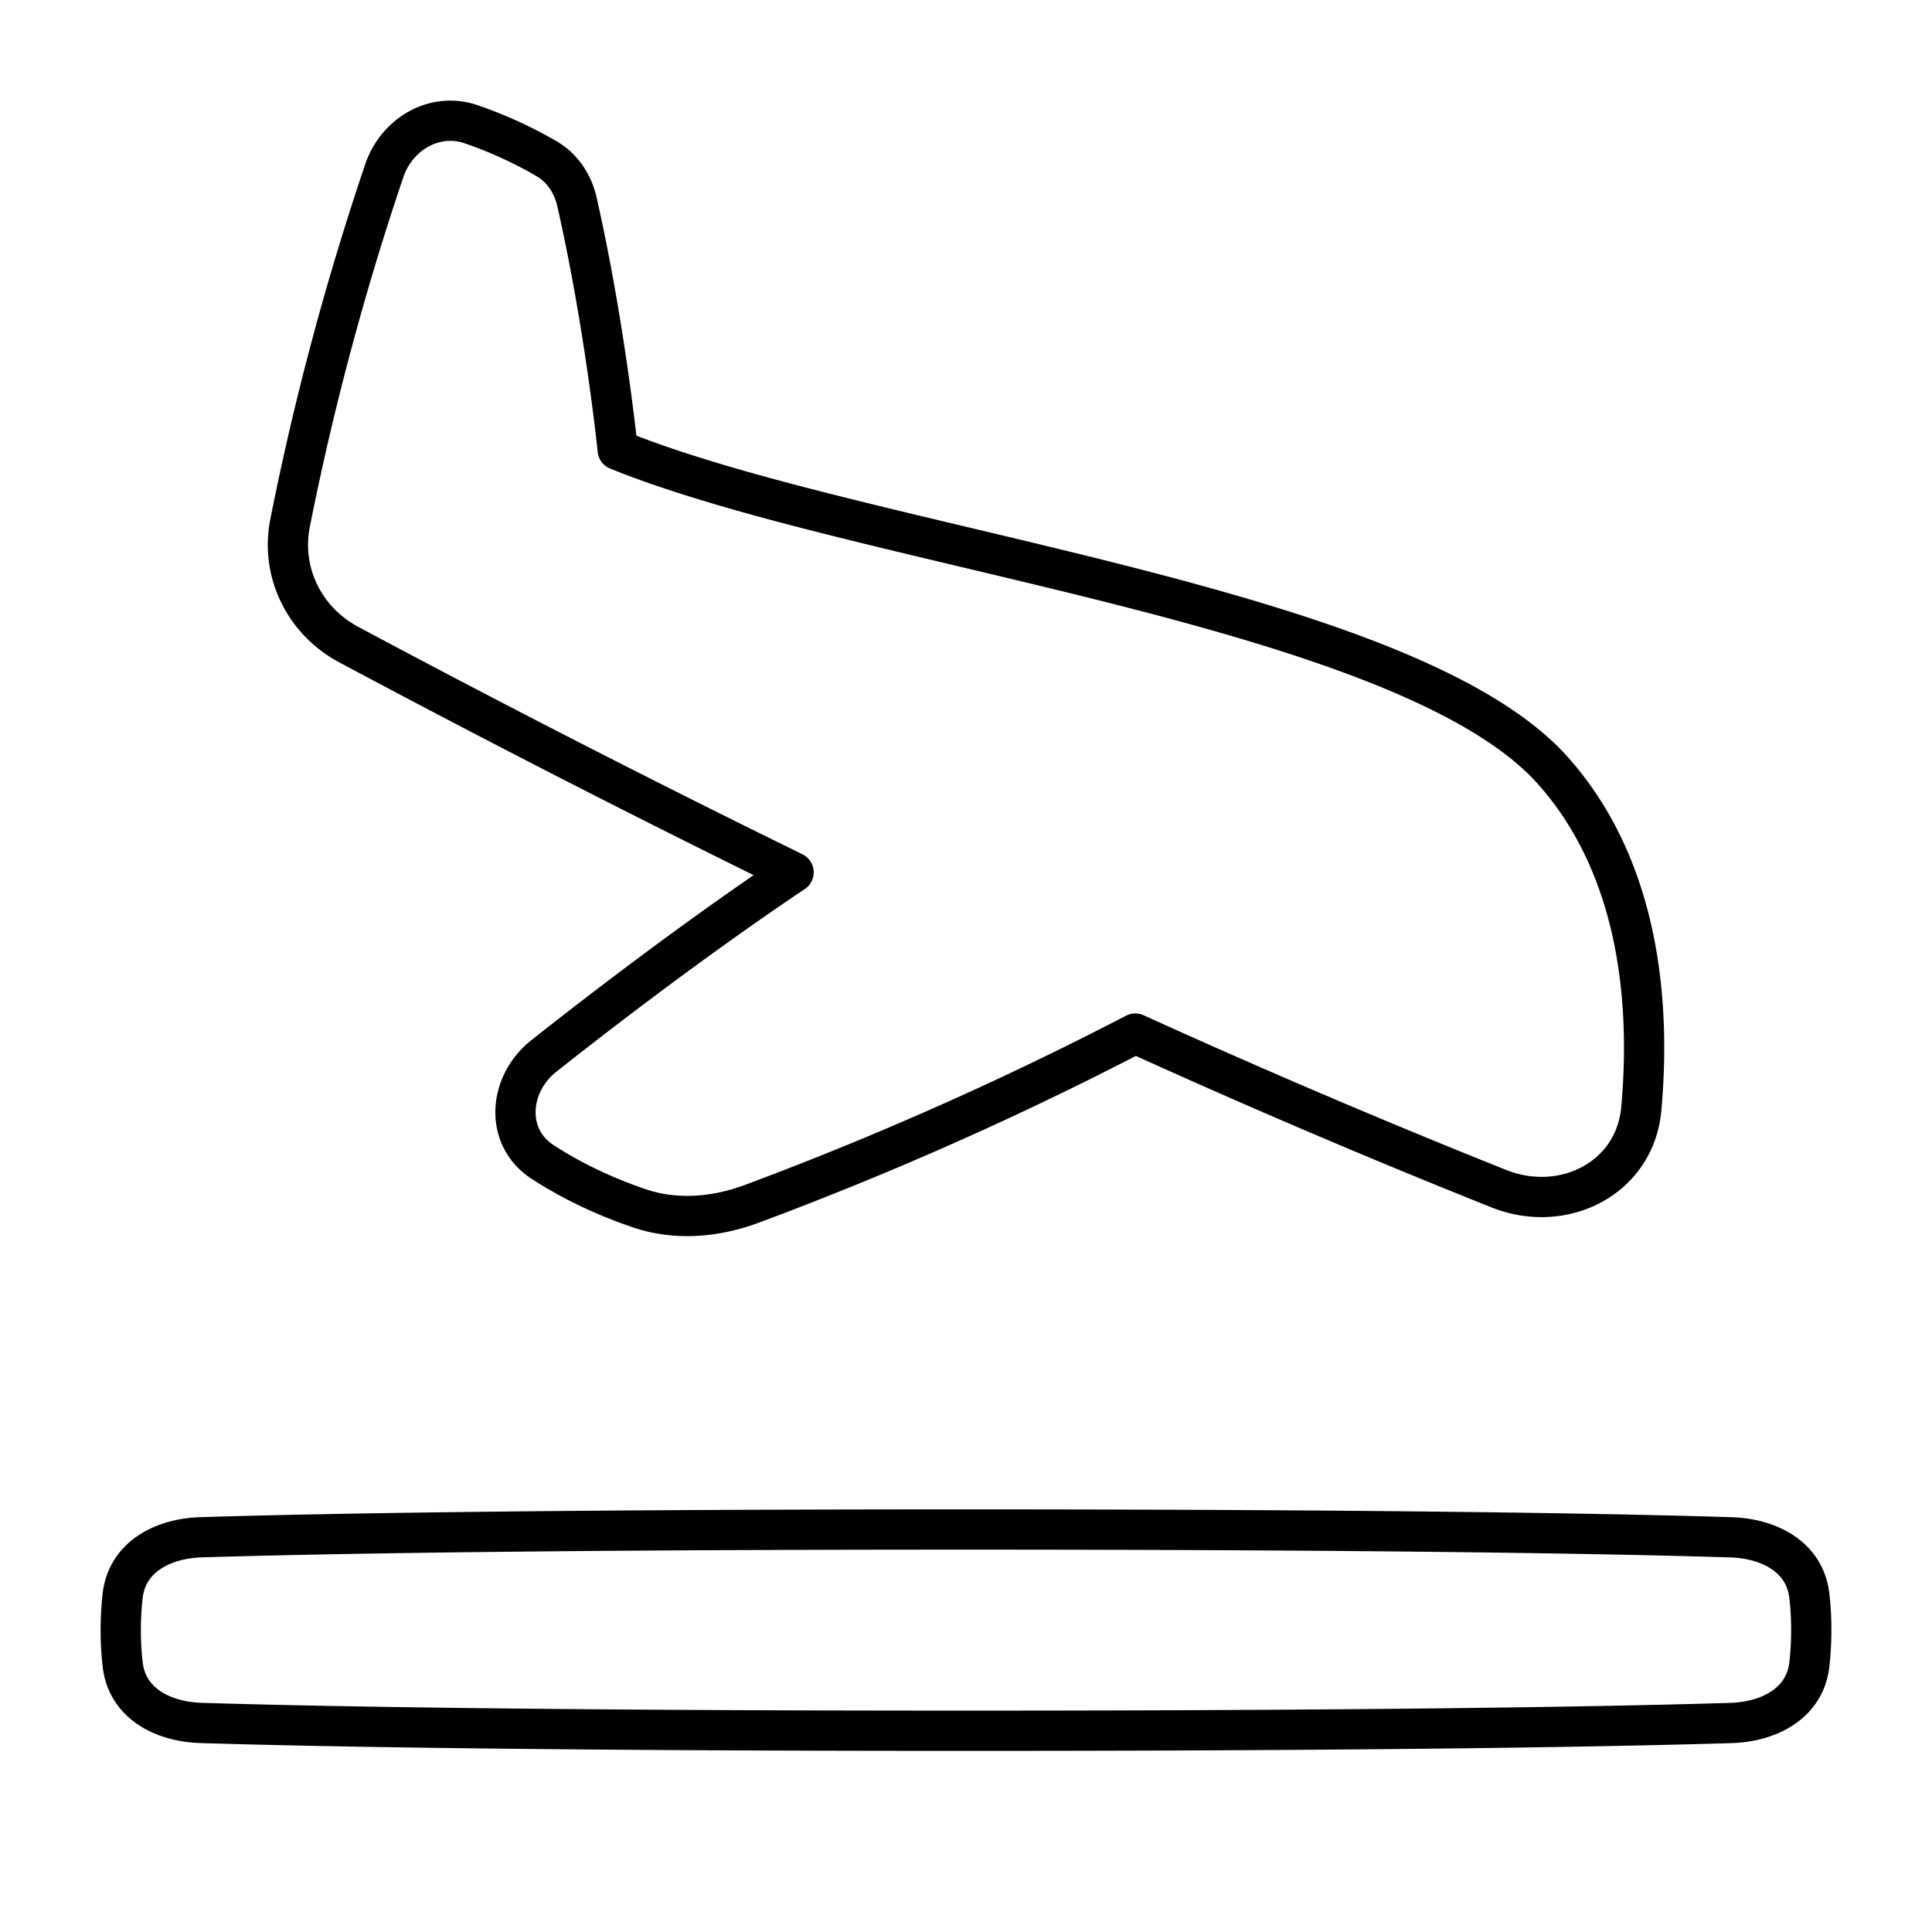 <svg xmlns="http://www.w3.org/2000/svg" fill="none" viewBox="0 0 48 48" id="Landing--Streamline-Plump">
  <desc>
    Landing Streamline Icon: https://streamlinehq.com
  </desc>
  <g id="landing--land-plane-travel-adventure-airplane-airport">
    <path id="Union" stroke="#000000" stroke-linecap="round" stroke-linejoin="round" d="M9.548 4.24a69.584 69.584 0 0 0 -2.342 8.758c-0.241 1.222 0.358 2.428 1.455 3.015a354.196 354.196 0 0 0 11.055 5.66c-2.38 1.597 -4.714 3.384 -6.202 4.56 -0.887 0.701 -0.984 2.017 -0.036 2.634 0.835 0.544 1.696 0.91 2.388 1.147 0.916 0.315 1.9 0.232 2.81 -0.104a85.502 85.502 0 0 0 9.53 -4.231 212.367 212.367 0 0 0 9.037 3.855c1.605 0.637 3.378 -0.262 3.534 -1.982 0.224 -2.476 0.018 -5.919 -2.192 -8.403 -2.347 -2.64 -8.723 -4.155 -14.606 -5.553 -3.297 -0.784 -6.44 -1.53 -8.632 -2.418 0 0 -0.313 -3.082 -1.013 -6.165 -0.101 -0.446 -0.36 -0.84 -0.755 -1.07a10.518 10.518 0 0 0 -1.874 -0.856c-0.908 -0.311 -1.848 0.243 -2.157 1.152Z" stroke-width="1"></path>
    <path id="Rectangle 58" stroke="#000000" stroke-linecap="round" stroke-linejoin="round" d="M3.05 39.623c0.12 -0.942 0.993 -1.4 1.943 -1.43C7.357 38.12 12.91 38 24 38c11.09 0 16.643 0.12 19.007 0.194 0.95 0.03 1.824 0.487 1.942 1.43 0.032 0.249 0.051 0.54 0.051 0.876 0 0.337 -0.02 0.627 -0.05 0.877 -0.12 0.942 -0.993 1.4 -1.943 1.43C40.643 42.88 35.09 43 24 43c-11.09 0 -16.643 -0.12 -19.007 -0.194 -0.95 -0.03 -1.824 -0.487 -1.942 -1.43A6.907 6.907 0 0 1 3 40.5c0 -0.337 0.02 -0.627 0.05 -0.877Z" stroke-width="1"></path>
  </g>
</svg>